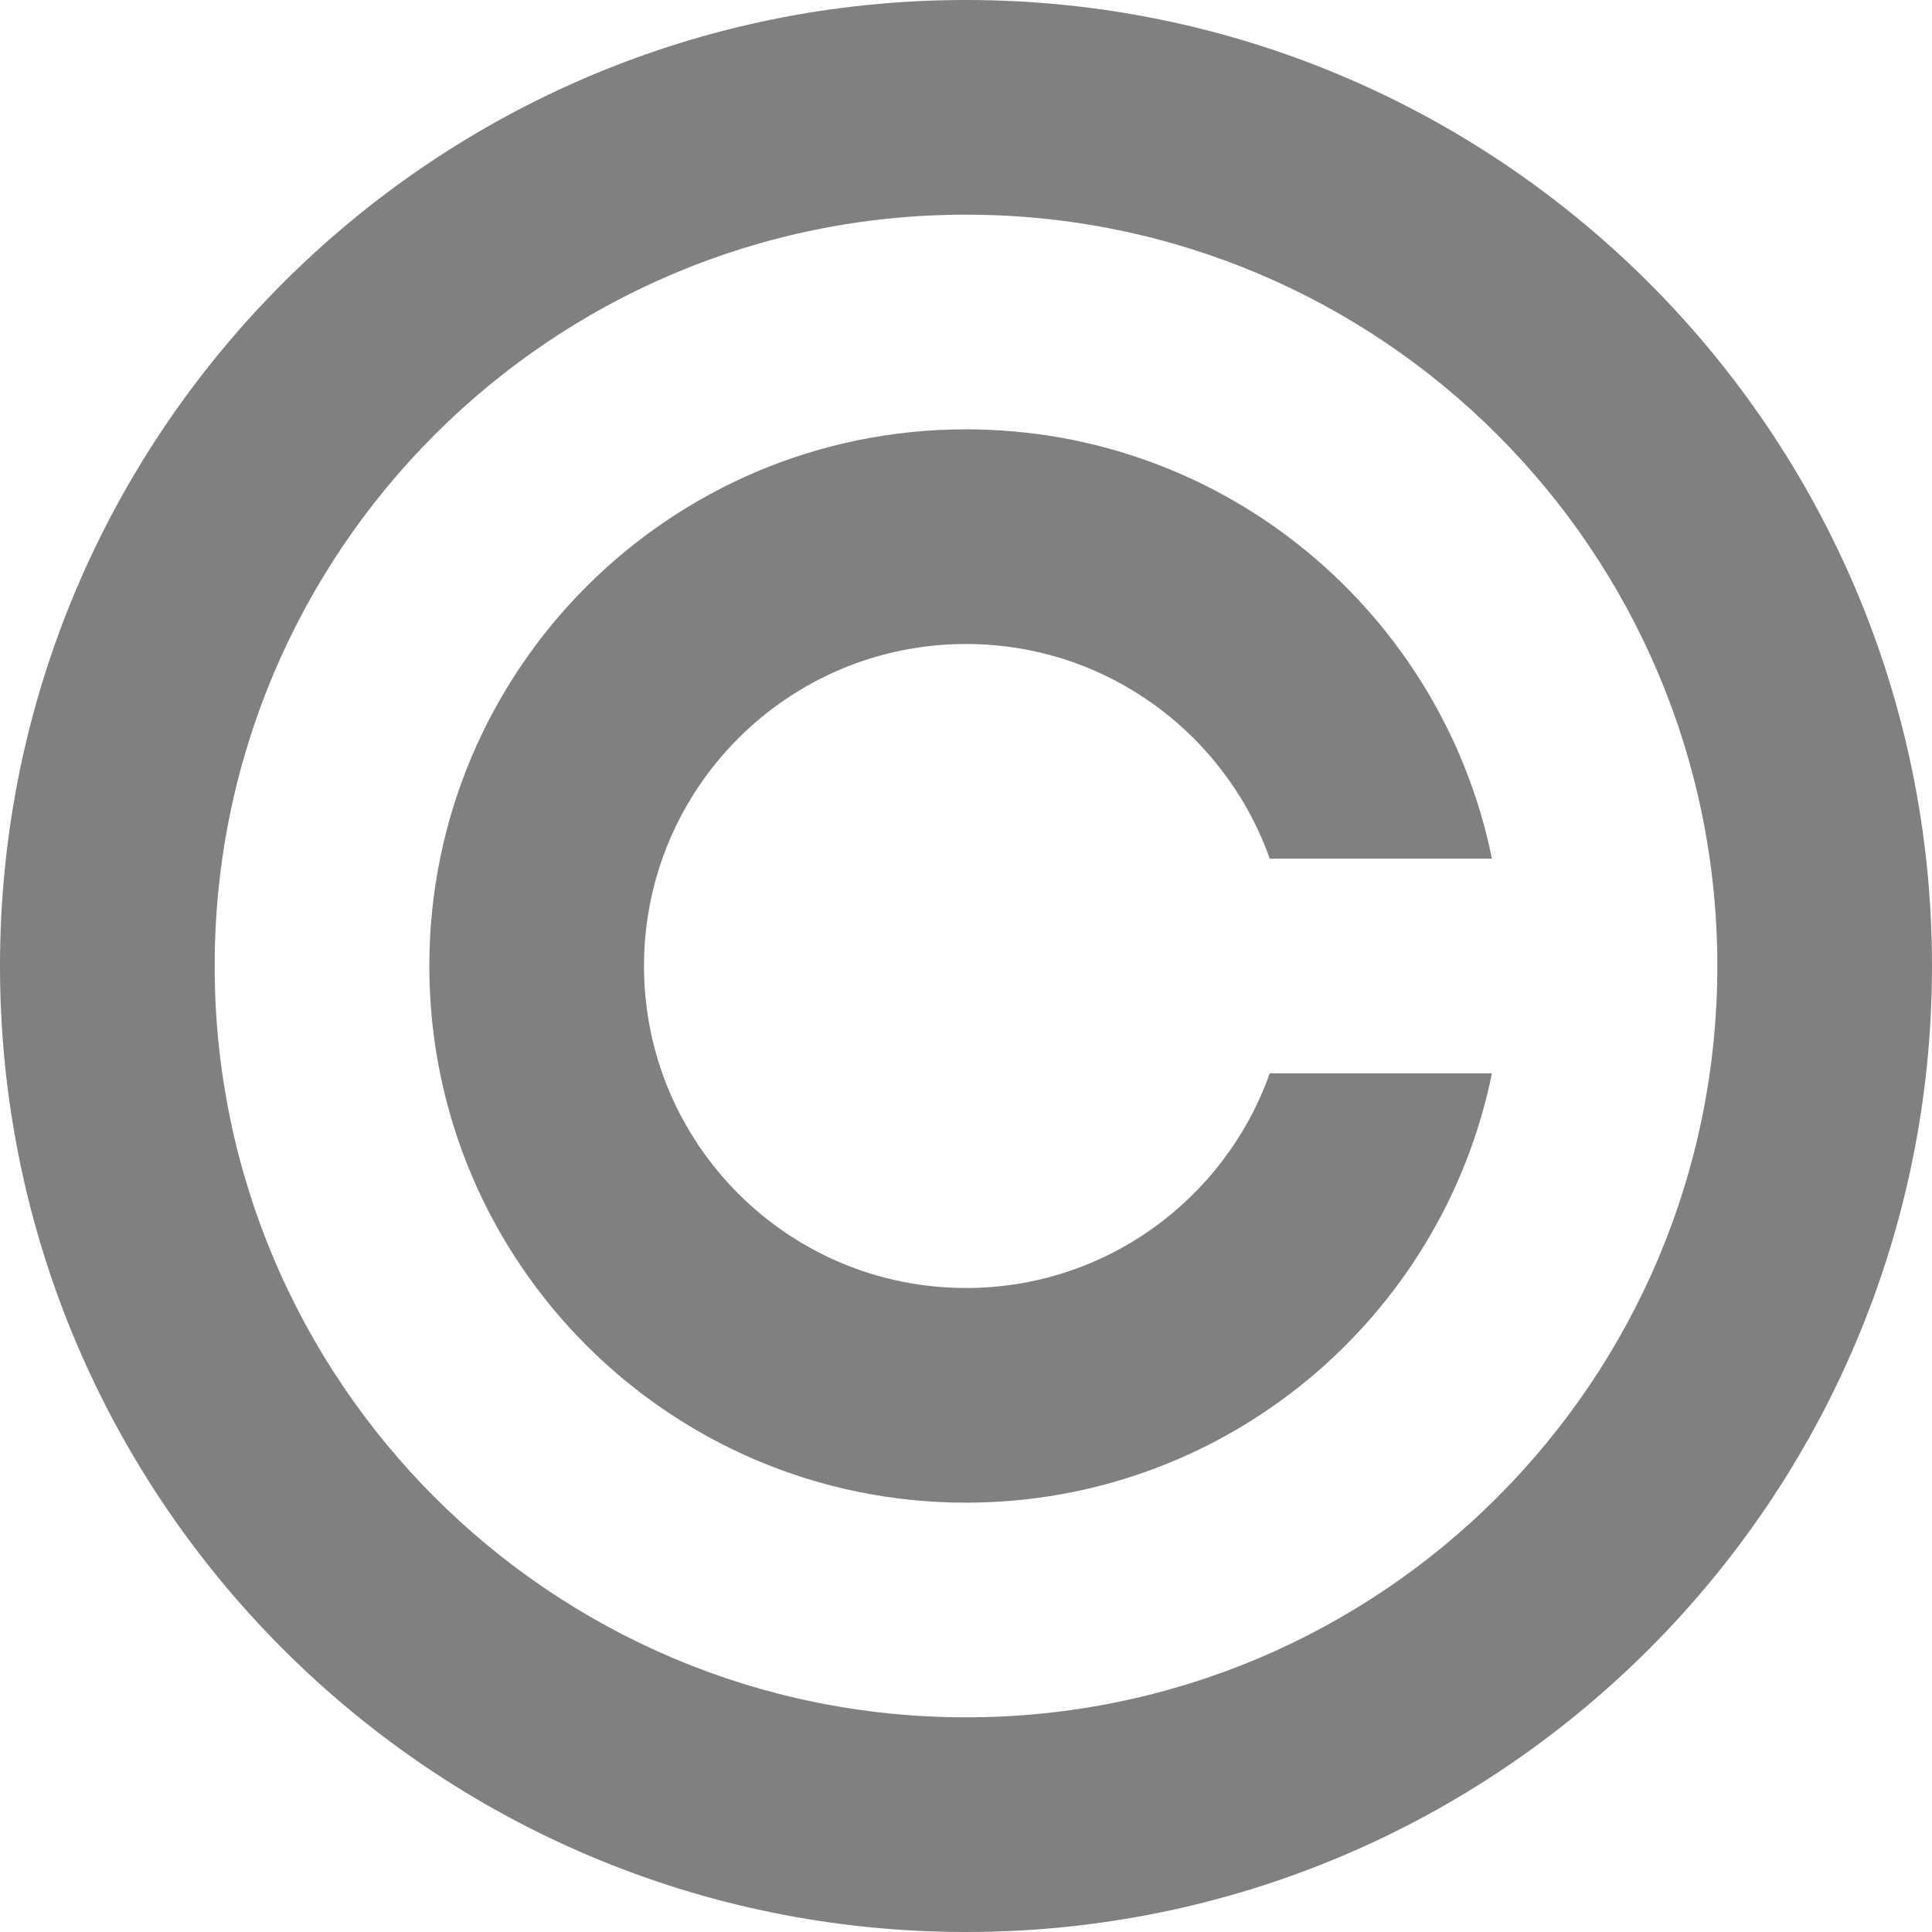 <?xml version="1.0" encoding="utf-8"?>
<!-- Generator: Adobe Illustrator 26.0.2, SVG Export Plug-In . SVG Version: 6.00 Build 0)  -->
<svg version="1.1" id="Layer_1" xmlns="http://www.w3.org/2000/svg" xmlns:xlink="http://www.w3.org/1999/xlink" x="0px" y="0px"
	 viewBox="0 0 1080 1080" style="enable-background:new 0 0 1080 1080;" xml:space="preserve">
<style type="text/css">
	.st0{fill:#808080;}
</style>
<path class="st0" d="M540,0C241.8,0,0,241.8,0,540s241.8,540,540,540s540-241.8,540-540S838.2,0,540,0z M540,960
	c-232,0-420-188-420-420s188-420,420-420s420,188,420,420S772,960,540,960z"/>
<path class="st0" d="M540,720c-99.4,0-180-80.6-180-180s80.6-180,180-180c78.4,0,145,50.1,169.8,120H834
	c-27.8-136.9-148.8-240-294-240c-165.7,0-300,134.3-300,300s134.3,300,300,300c145.1,0,266.2-103.1,294-240H709.8
	C685,669.9,618.4,720,540,720z"/>
</svg>
